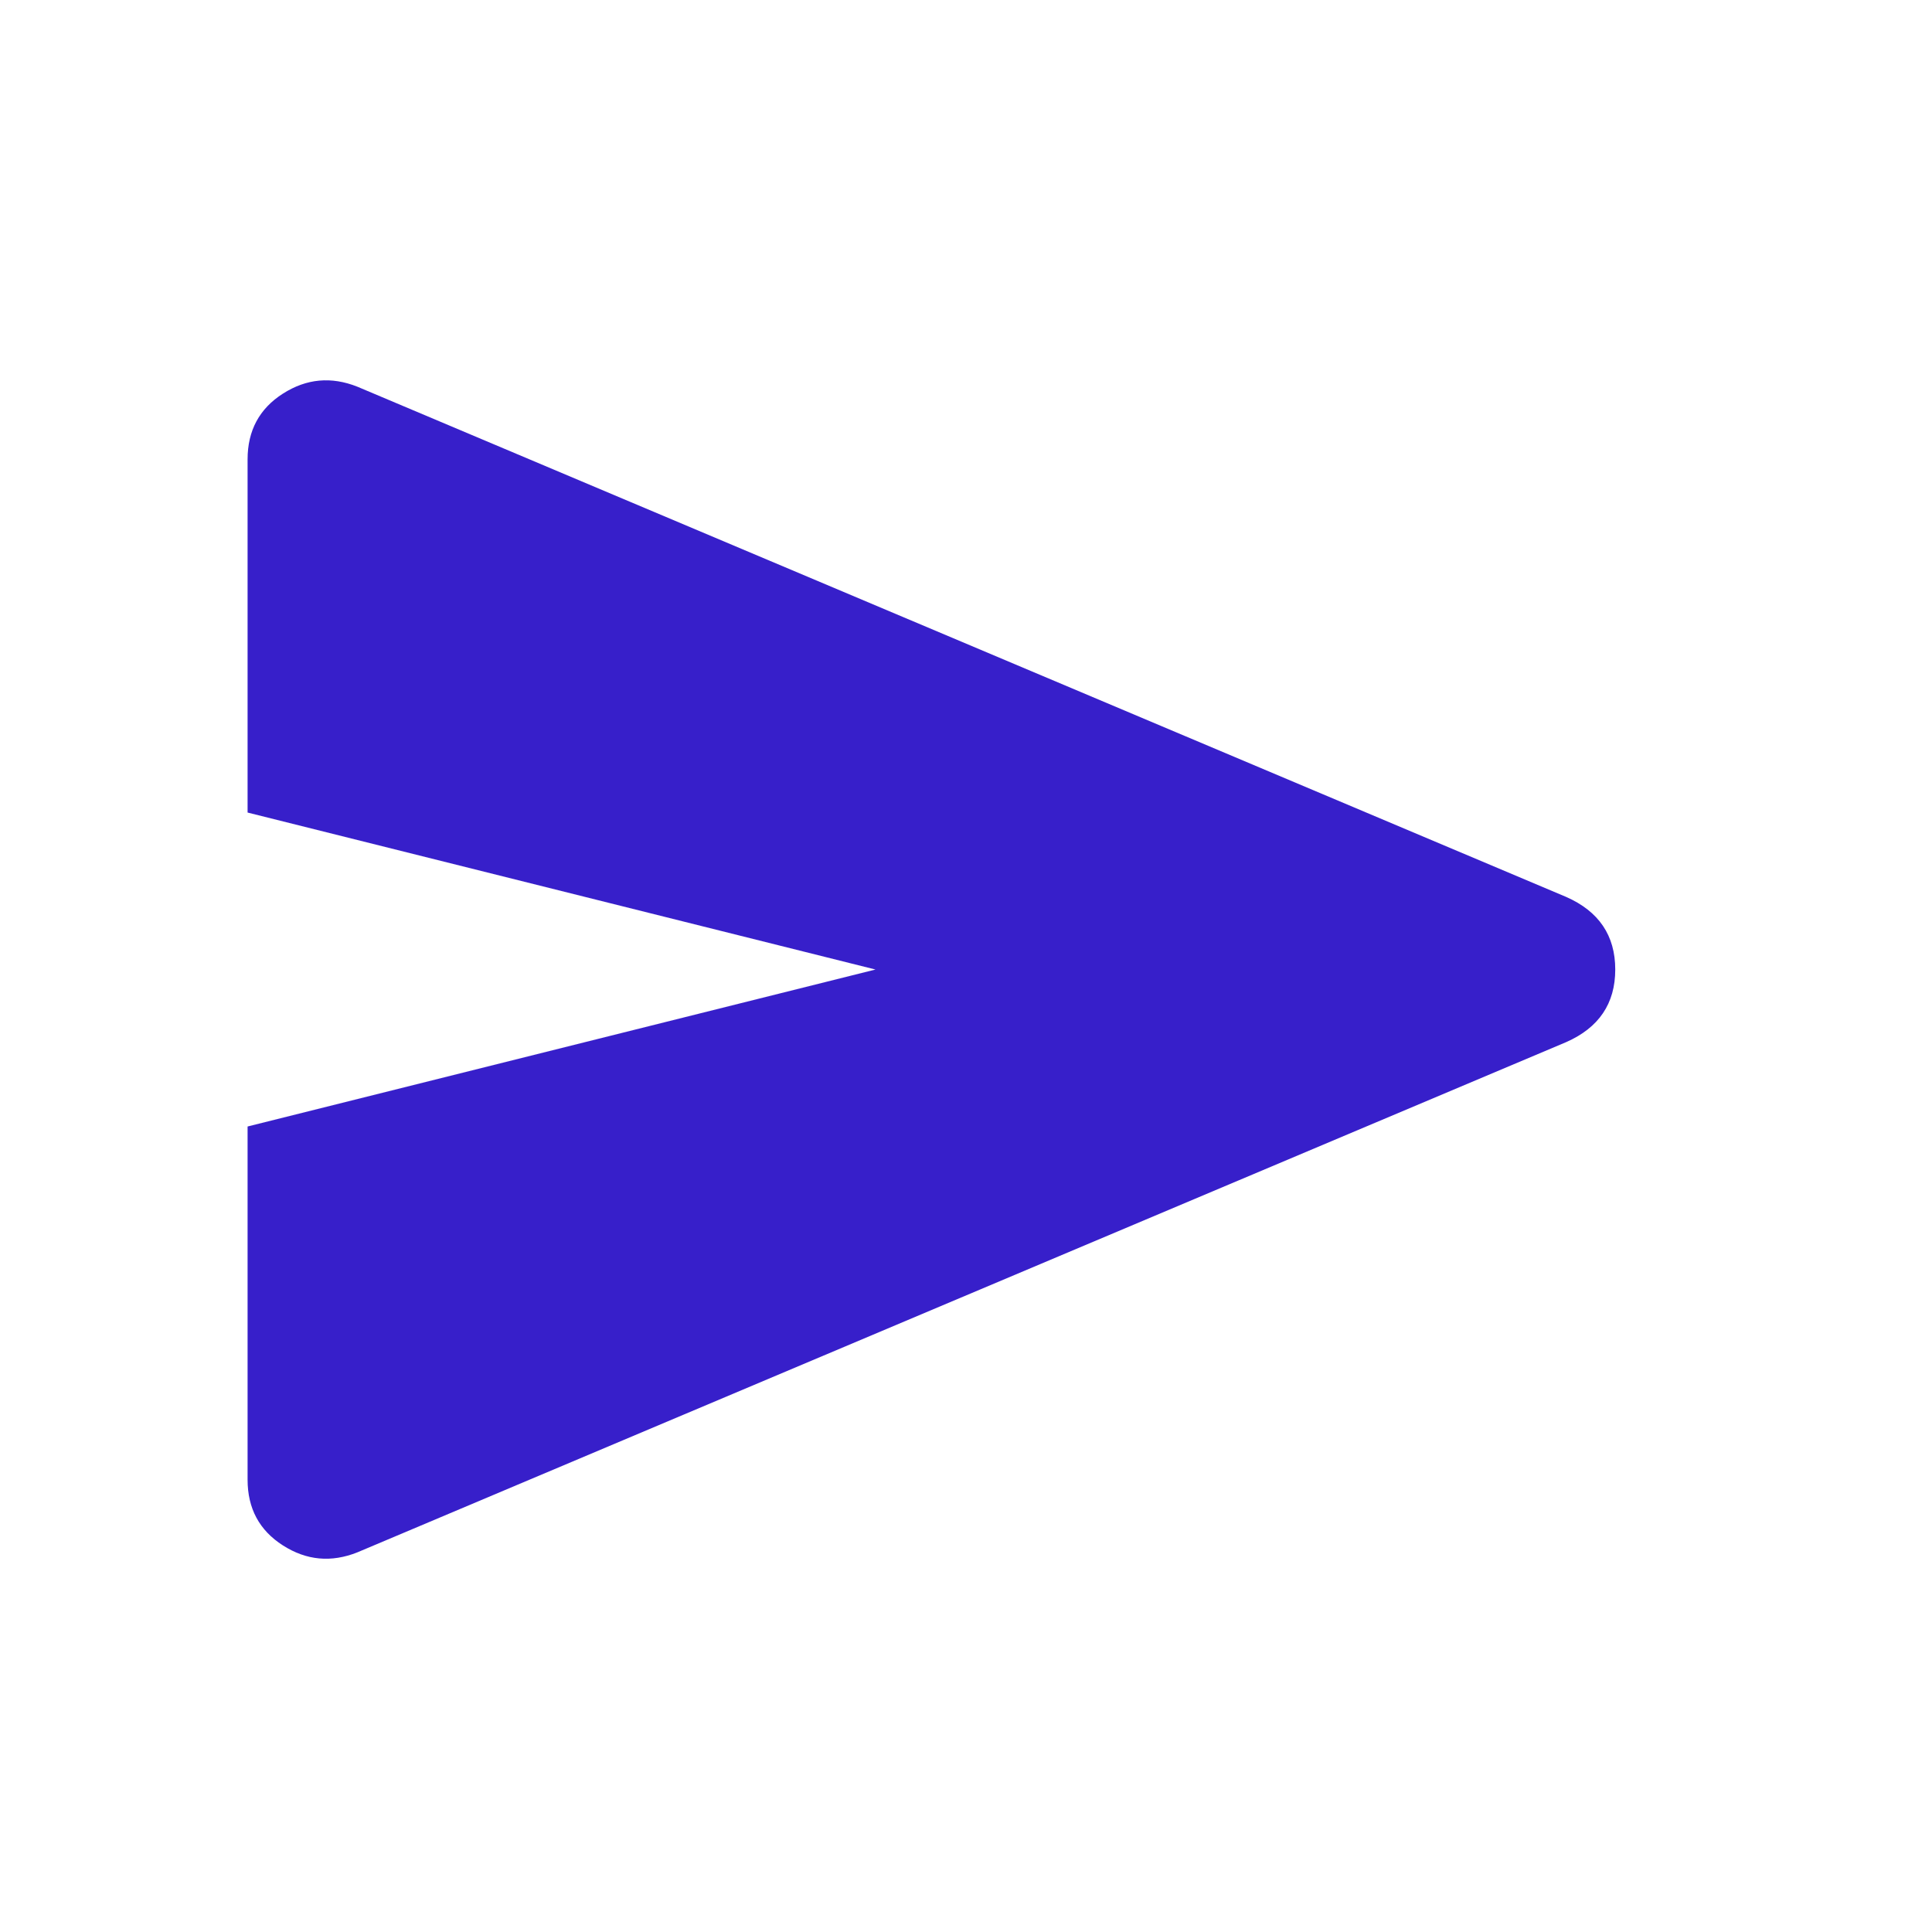 <svg width="40" height="40" viewBox="0 0 40 40" fill="none" xmlns="http://www.w3.org/2000/svg">
<mask id="mask0_202_232449" style="mask-type:alpha" maskUnits="userSpaceOnUse" x="0" y="0" width="40" height="40">
<rect x="0.251" y="0.573" width="39" height="39" fill="#D9D9D9"/>
</mask>
<g mask="url(#mask0_202_232449)">
<path d="M7.401 32.139C6.859 32.355 6.345 32.308 5.857 31.996C5.37 31.685 5.126 31.231 5.126 30.636V23.323L18.126 20.073L5.126 16.823V9.51C5.126 8.915 5.37 8.461 5.857 8.15C6.345 7.838 6.859 7.791 7.401 8.007L32.426 18.57C33.103 18.868 33.442 19.369 33.442 20.073C33.442 20.777 33.103 21.278 32.426 21.576L7.401 32.139Z" fill="#371FCA"/>
</g>
</svg>
